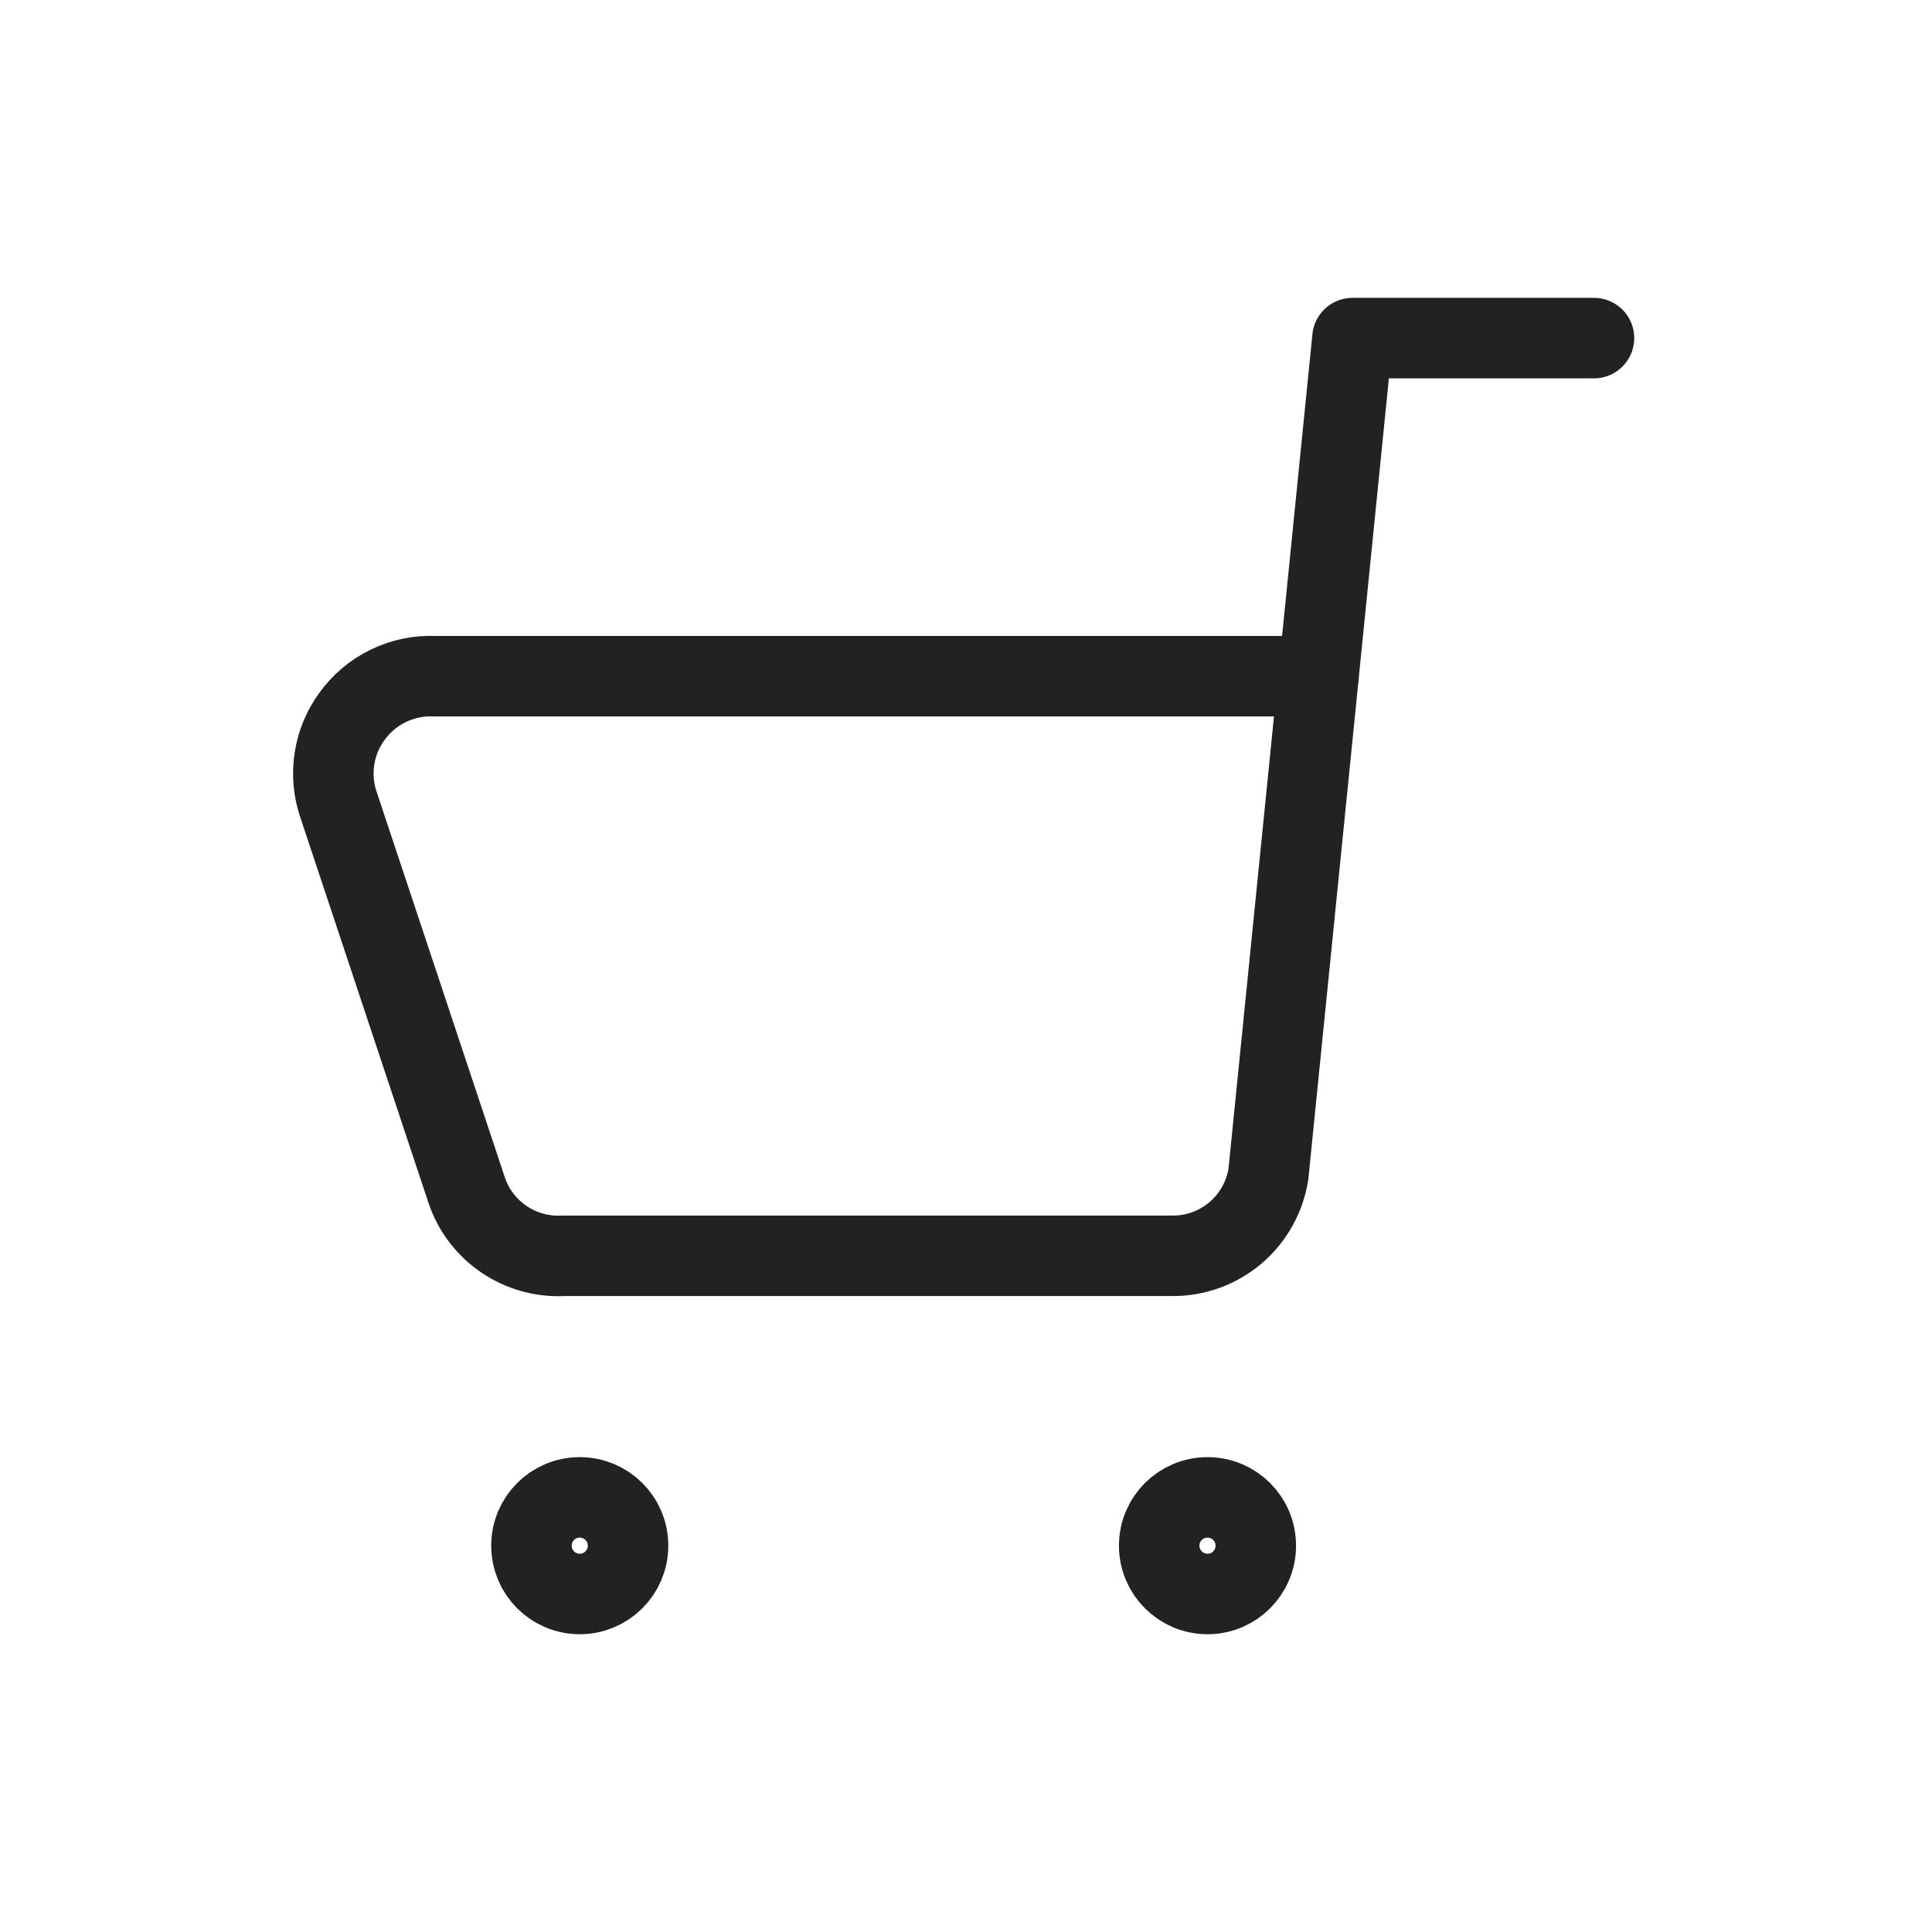 <svg width="24" height="24" viewBox="0 0 24 24" fill="none" xmlns="http://www.w3.org/2000/svg">
<path d="M19.801 4.2H16.801L15.757 14.58C15.714 14.866 15.568 15.127 15.348 15.315C15.127 15.502 14.846 15.604 14.557 15.6H6.997C6.735 15.614 6.476 15.541 6.26 15.394C6.043 15.247 5.88 15.033 5.797 14.784L4.201 9.984C4.141 9.804 4.126 9.612 4.155 9.424C4.184 9.236 4.257 9.058 4.369 8.904C4.485 8.741 4.64 8.609 4.821 8.521C5.001 8.433 5.201 8.391 5.401 8.4H16.381" stroke="#222222" stroke-linecap="round" stroke-linejoin="round"/>
<path d="M7.202 19.801C7.533 19.801 7.802 19.532 7.802 19.201C7.802 18.869 7.533 18.601 7.202 18.601C6.87 18.601 6.602 18.869 6.602 19.201C6.602 19.532 6.87 19.801 7.202 19.801Z" stroke="#222222" stroke-linecap="round" stroke-linejoin="round"/>
<path d="M15 19.801C15.332 19.801 15.6 19.532 15.6 19.201C15.6 18.869 15.332 18.601 15 18.601C14.669 18.601 14.4 18.869 14.4 19.201C14.4 19.532 14.669 19.801 15 19.801Z" stroke="#222222" stroke-linecap="round" stroke-linejoin="round"/>
</svg>
